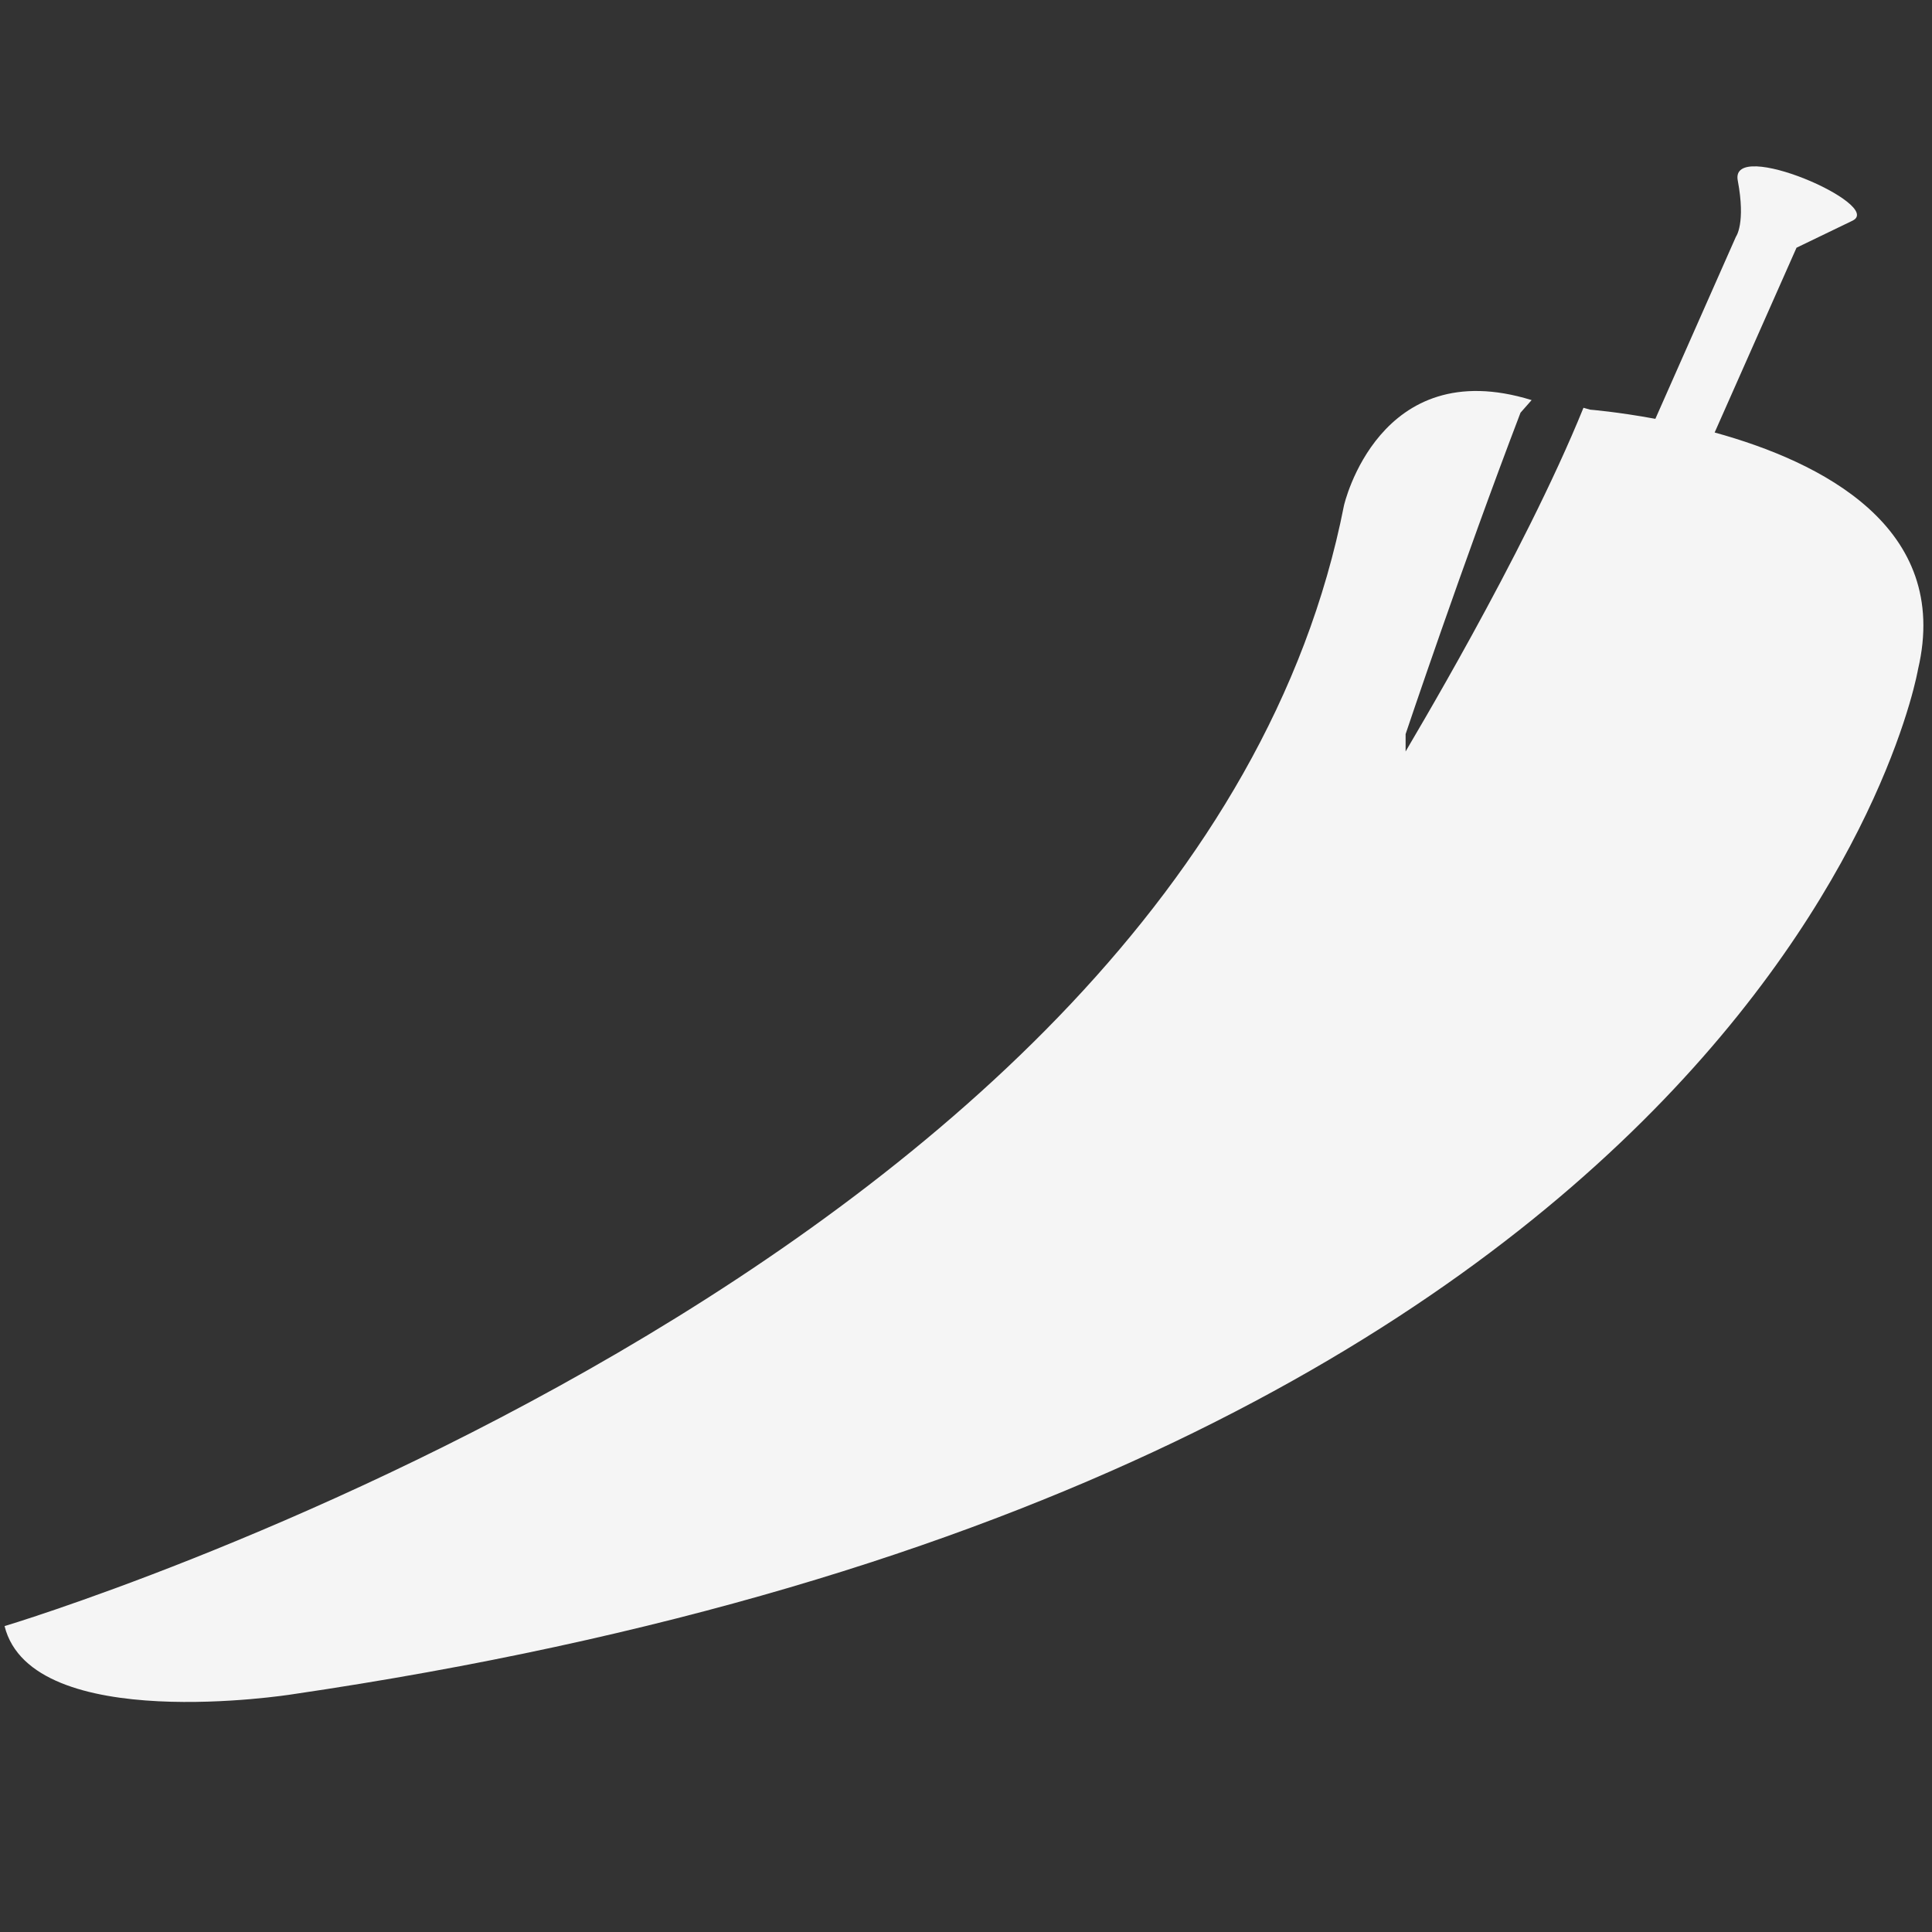 <?xml version="1.0" encoding="utf-8"?>
<!-- Generator: Adobe Illustrator 17.1.0, SVG Export Plug-In . SVG Version: 6.00 Build 0)  -->
<!DOCTYPE svg PUBLIC "-//W3C//DTD SVG 1.1//EN" "http://www.w3.org/Graphics/SVG/1.1/DTD/svg11.dtd">
<svg version="1.1" id="Layer_1" xmlns="http://www.w3.org/2000/svg" xmlns:xlink="http://www.w3.org/1999/xlink" x="0px" y="0px"
	 viewBox="0 0 144 144" enable-background="new 0 0 144 144" xml:space="preserve">
<rect x="0" y="0" width="144" height="144" fill="#333333" stroke="none"/>
<path fill="#F5F5F5" d="M127.8,32.236l6.102-13.773c0,0,1.749-0.844,4.173-2.014c2.421-1.169-9.166-6.208-8.553-2.997
	c0.606,3.209-0.136,4.191-0.136,4.191l-6.005,13.574c-2.851-0.526-4.862-0.683-4.862-0.683c-0.18-0.058-0.327-0.085-0.497-0.14
	c-4.516,11.121-13.216,25.495-13.256,25.617v-1.296c0.04-0.121,4.227-12.601,8.563-23.953l0.829-0.941
	c-11.397-3.53-13.985,7.85-13.985,7.85C88.969,94.714,0.34,121.2,0.34,121.2c2.032,8.15,21.392,5.092,21.392,5.092
	c111.047-16.296,121.226-76.403,121.226-76.403C145.459,39.28,135.72,34.417,127.8,32.236z"/>
</svg>
